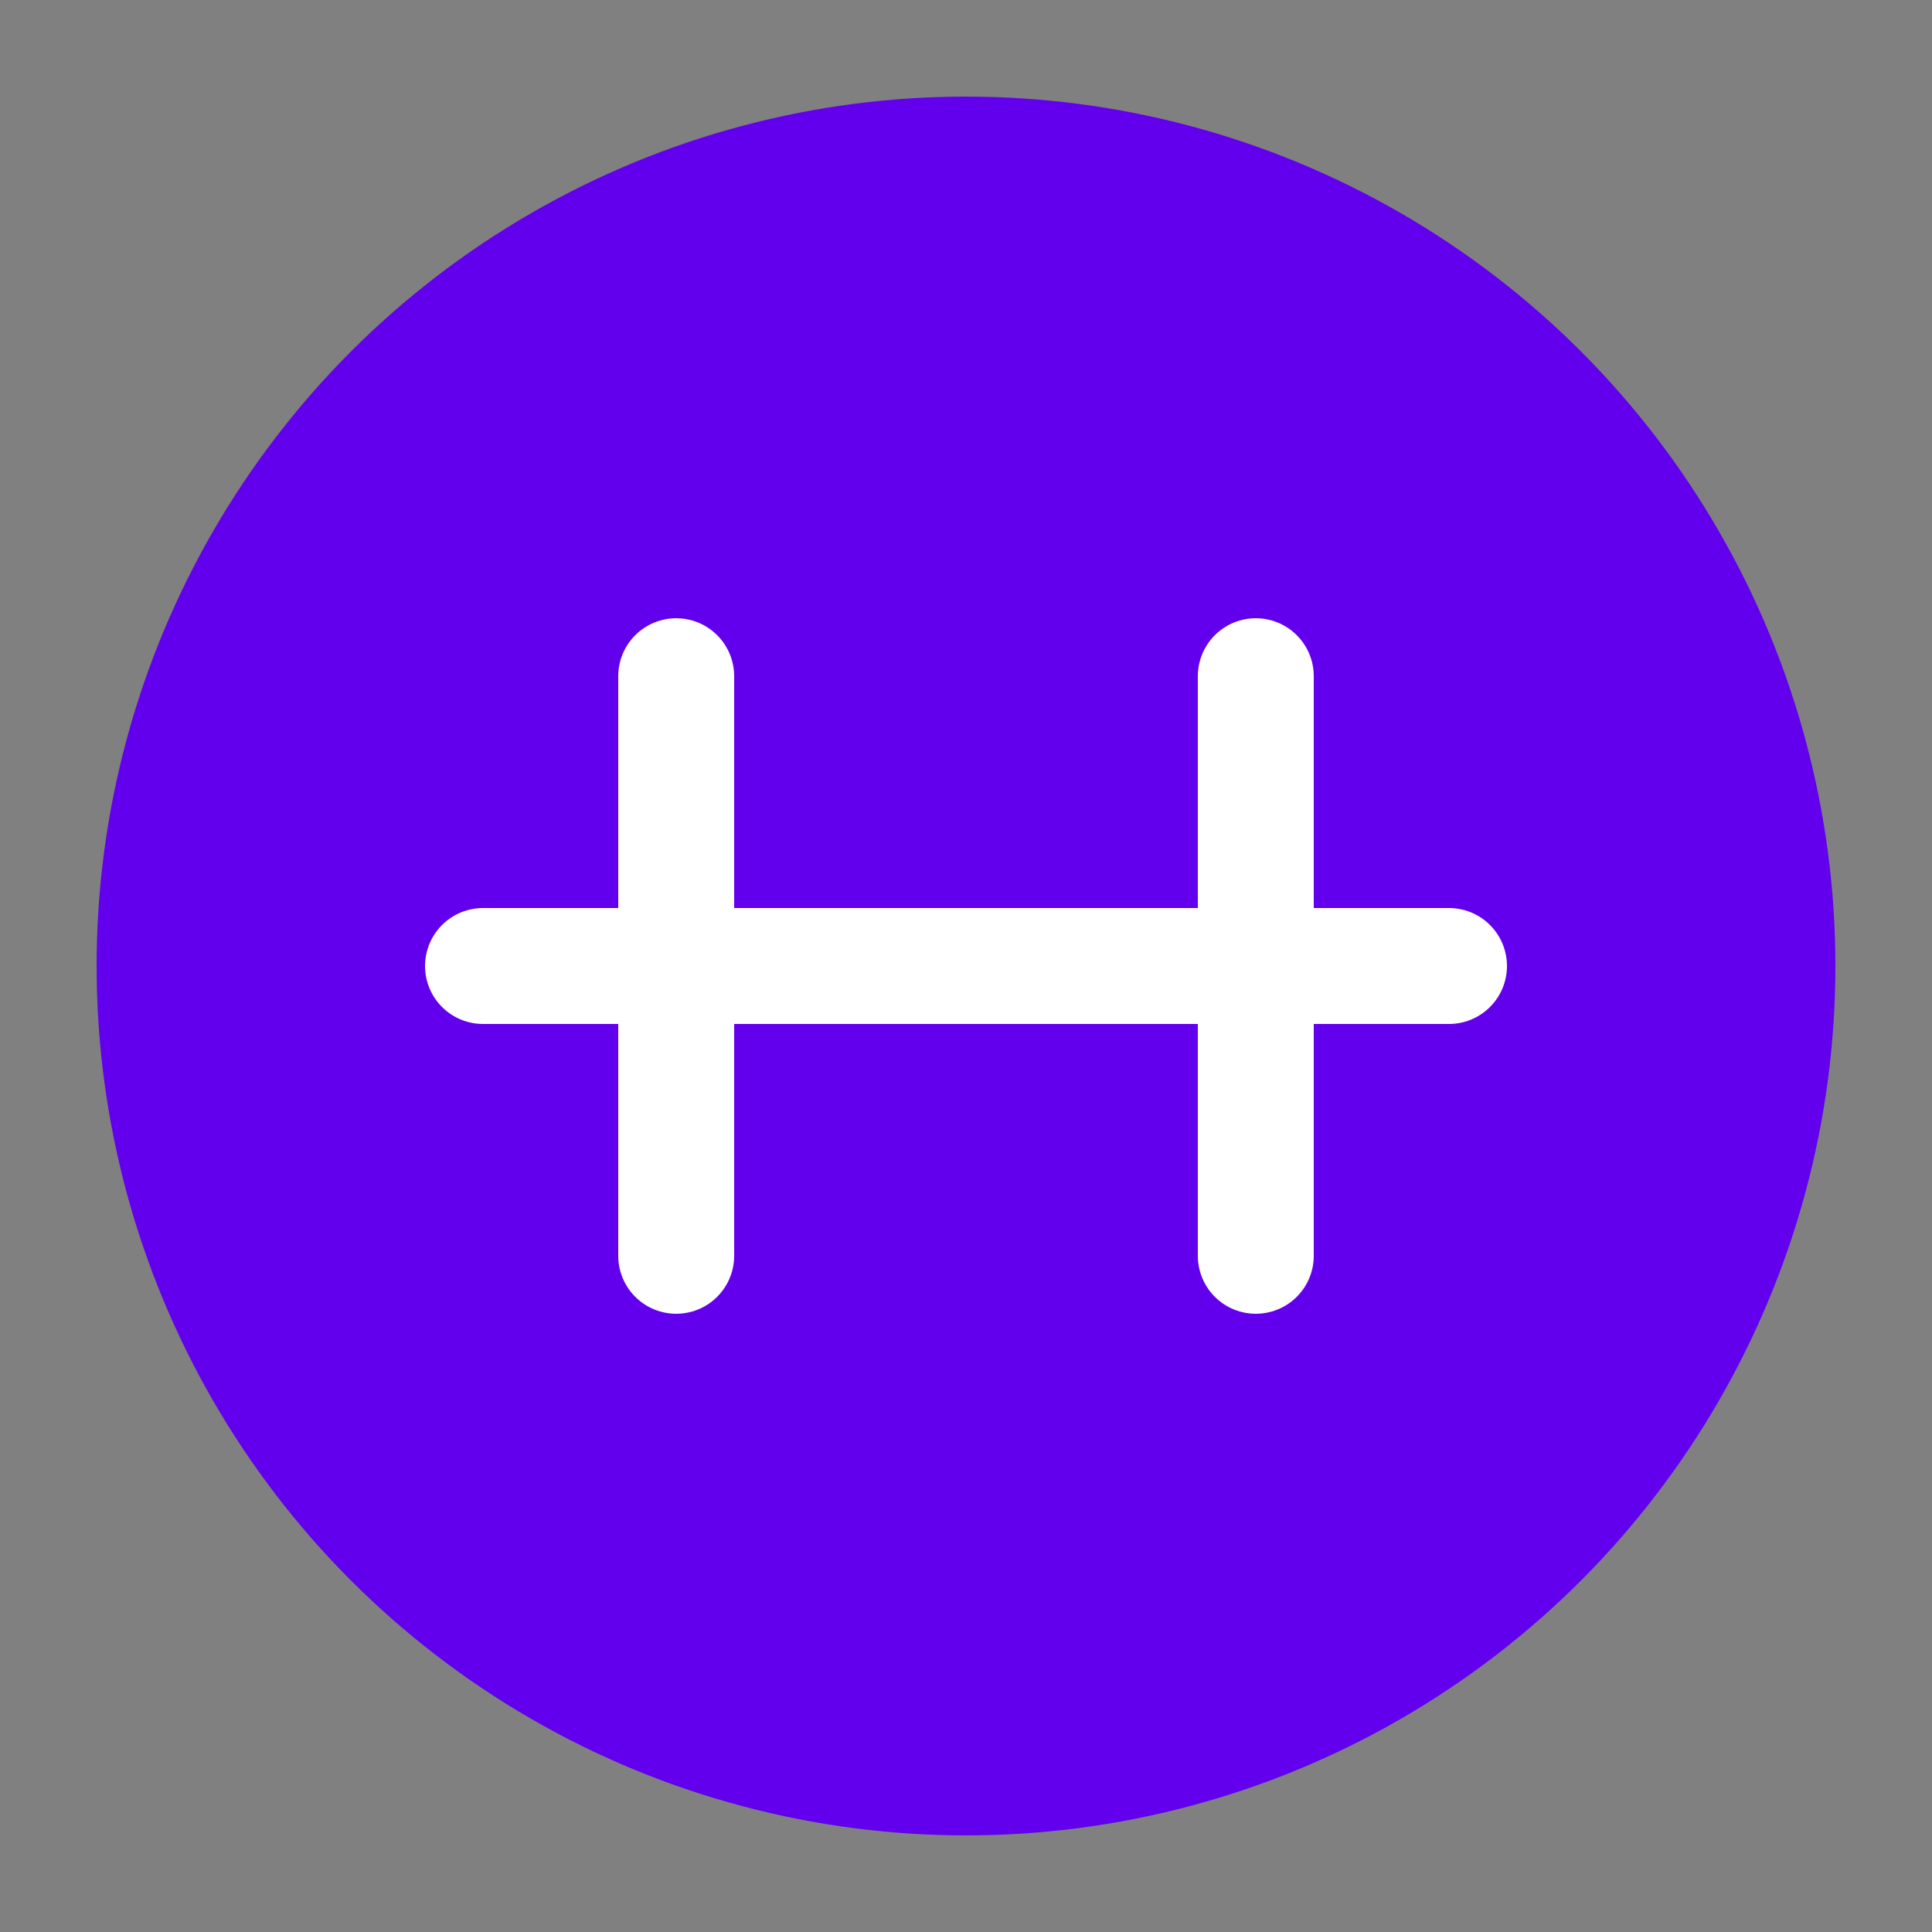 <svg width="200" height="200" viewBox="0 0 200 200" fill="none" xmlns="http://www.w3.org/2000/svg">
  <rect x="0" y="0" width="200" height="200" fill="#808080" stroke="none"/>
  <circle cx="100" cy="100" r="90" fill="#6200EE" />
  <path d="M70 70V130M130 70V130M50 100H150" stroke="white" stroke-width="12" stroke-linecap="round" />
</svg>
